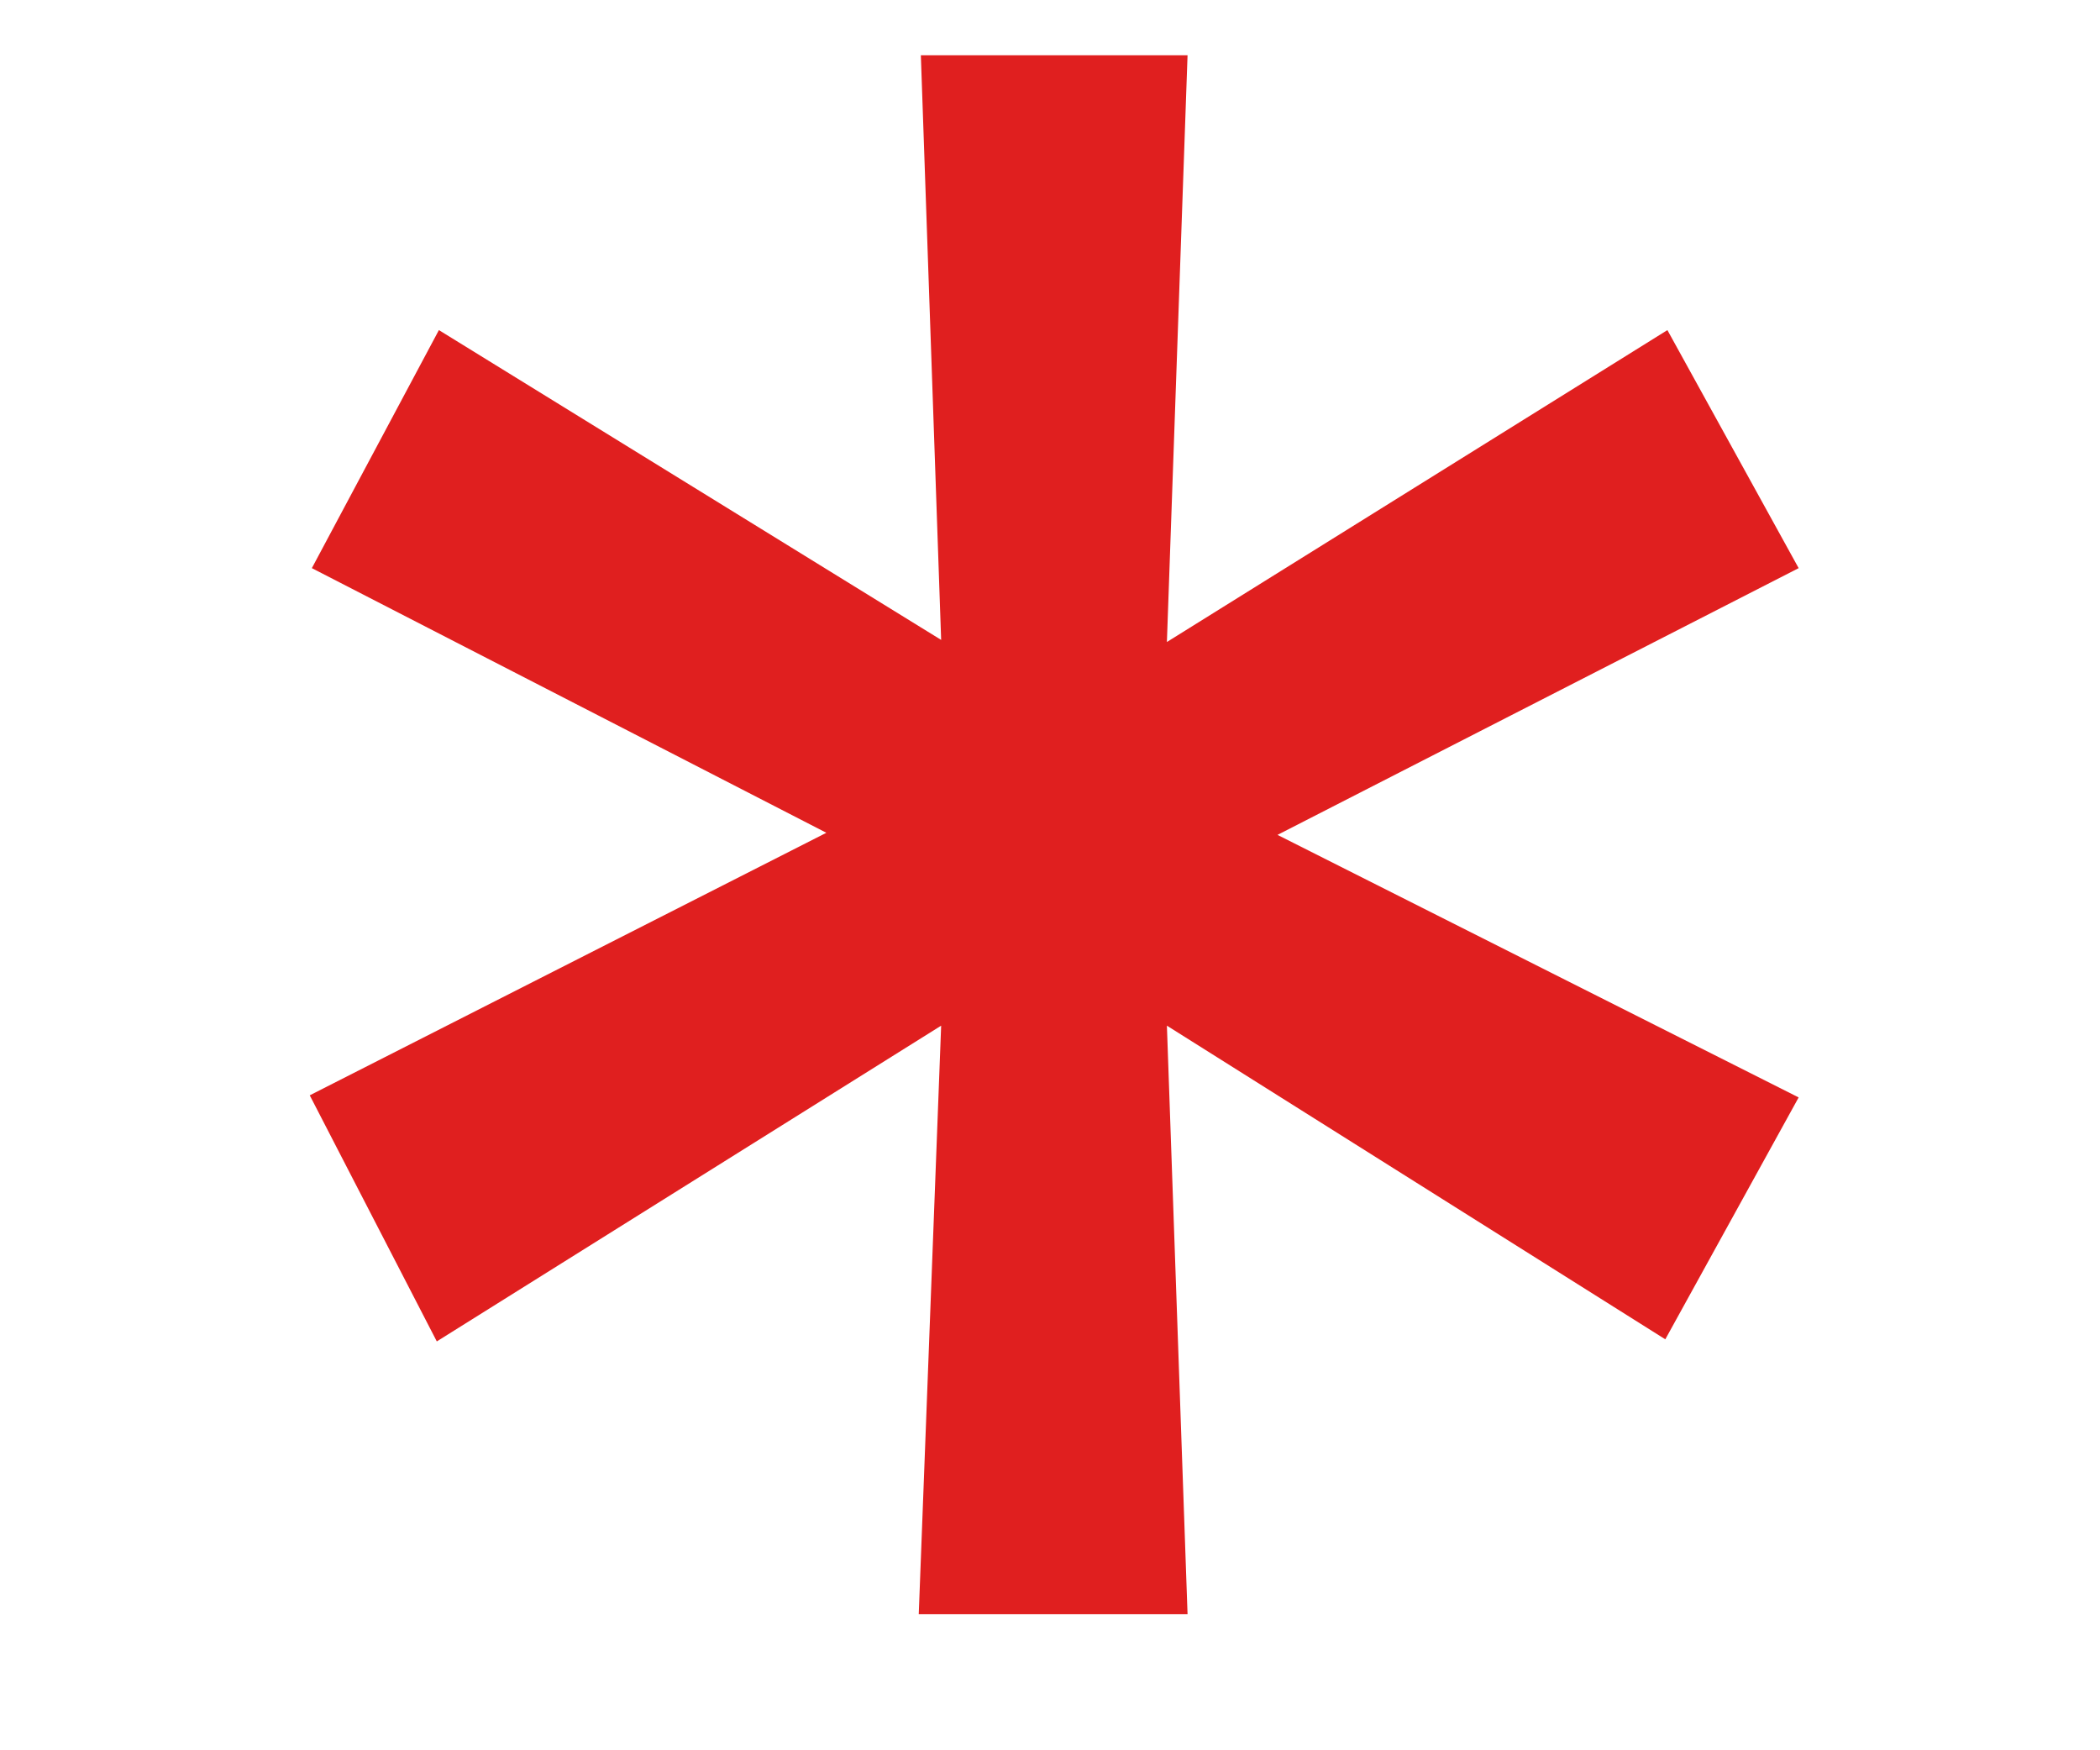 <svg width="6" height="5" viewBox="0 0 6 5" fill="none" xmlns="http://www.w3.org/2000/svg">
<path d="M4.758 3.826L5.139 3.135L3.65 2.385L5.139 1.623L4.764 0.943L3.334 1.834L3.393 0.158H2.631L2.689 1.828L1.254 0.943L0.891 1.623L2.361 2.379L0.885 3.129L1.248 3.832L2.689 2.93L2.625 4.611H3.393L3.334 2.93L4.758 3.826Z" fill="#E01F1F"/>
</svg>
